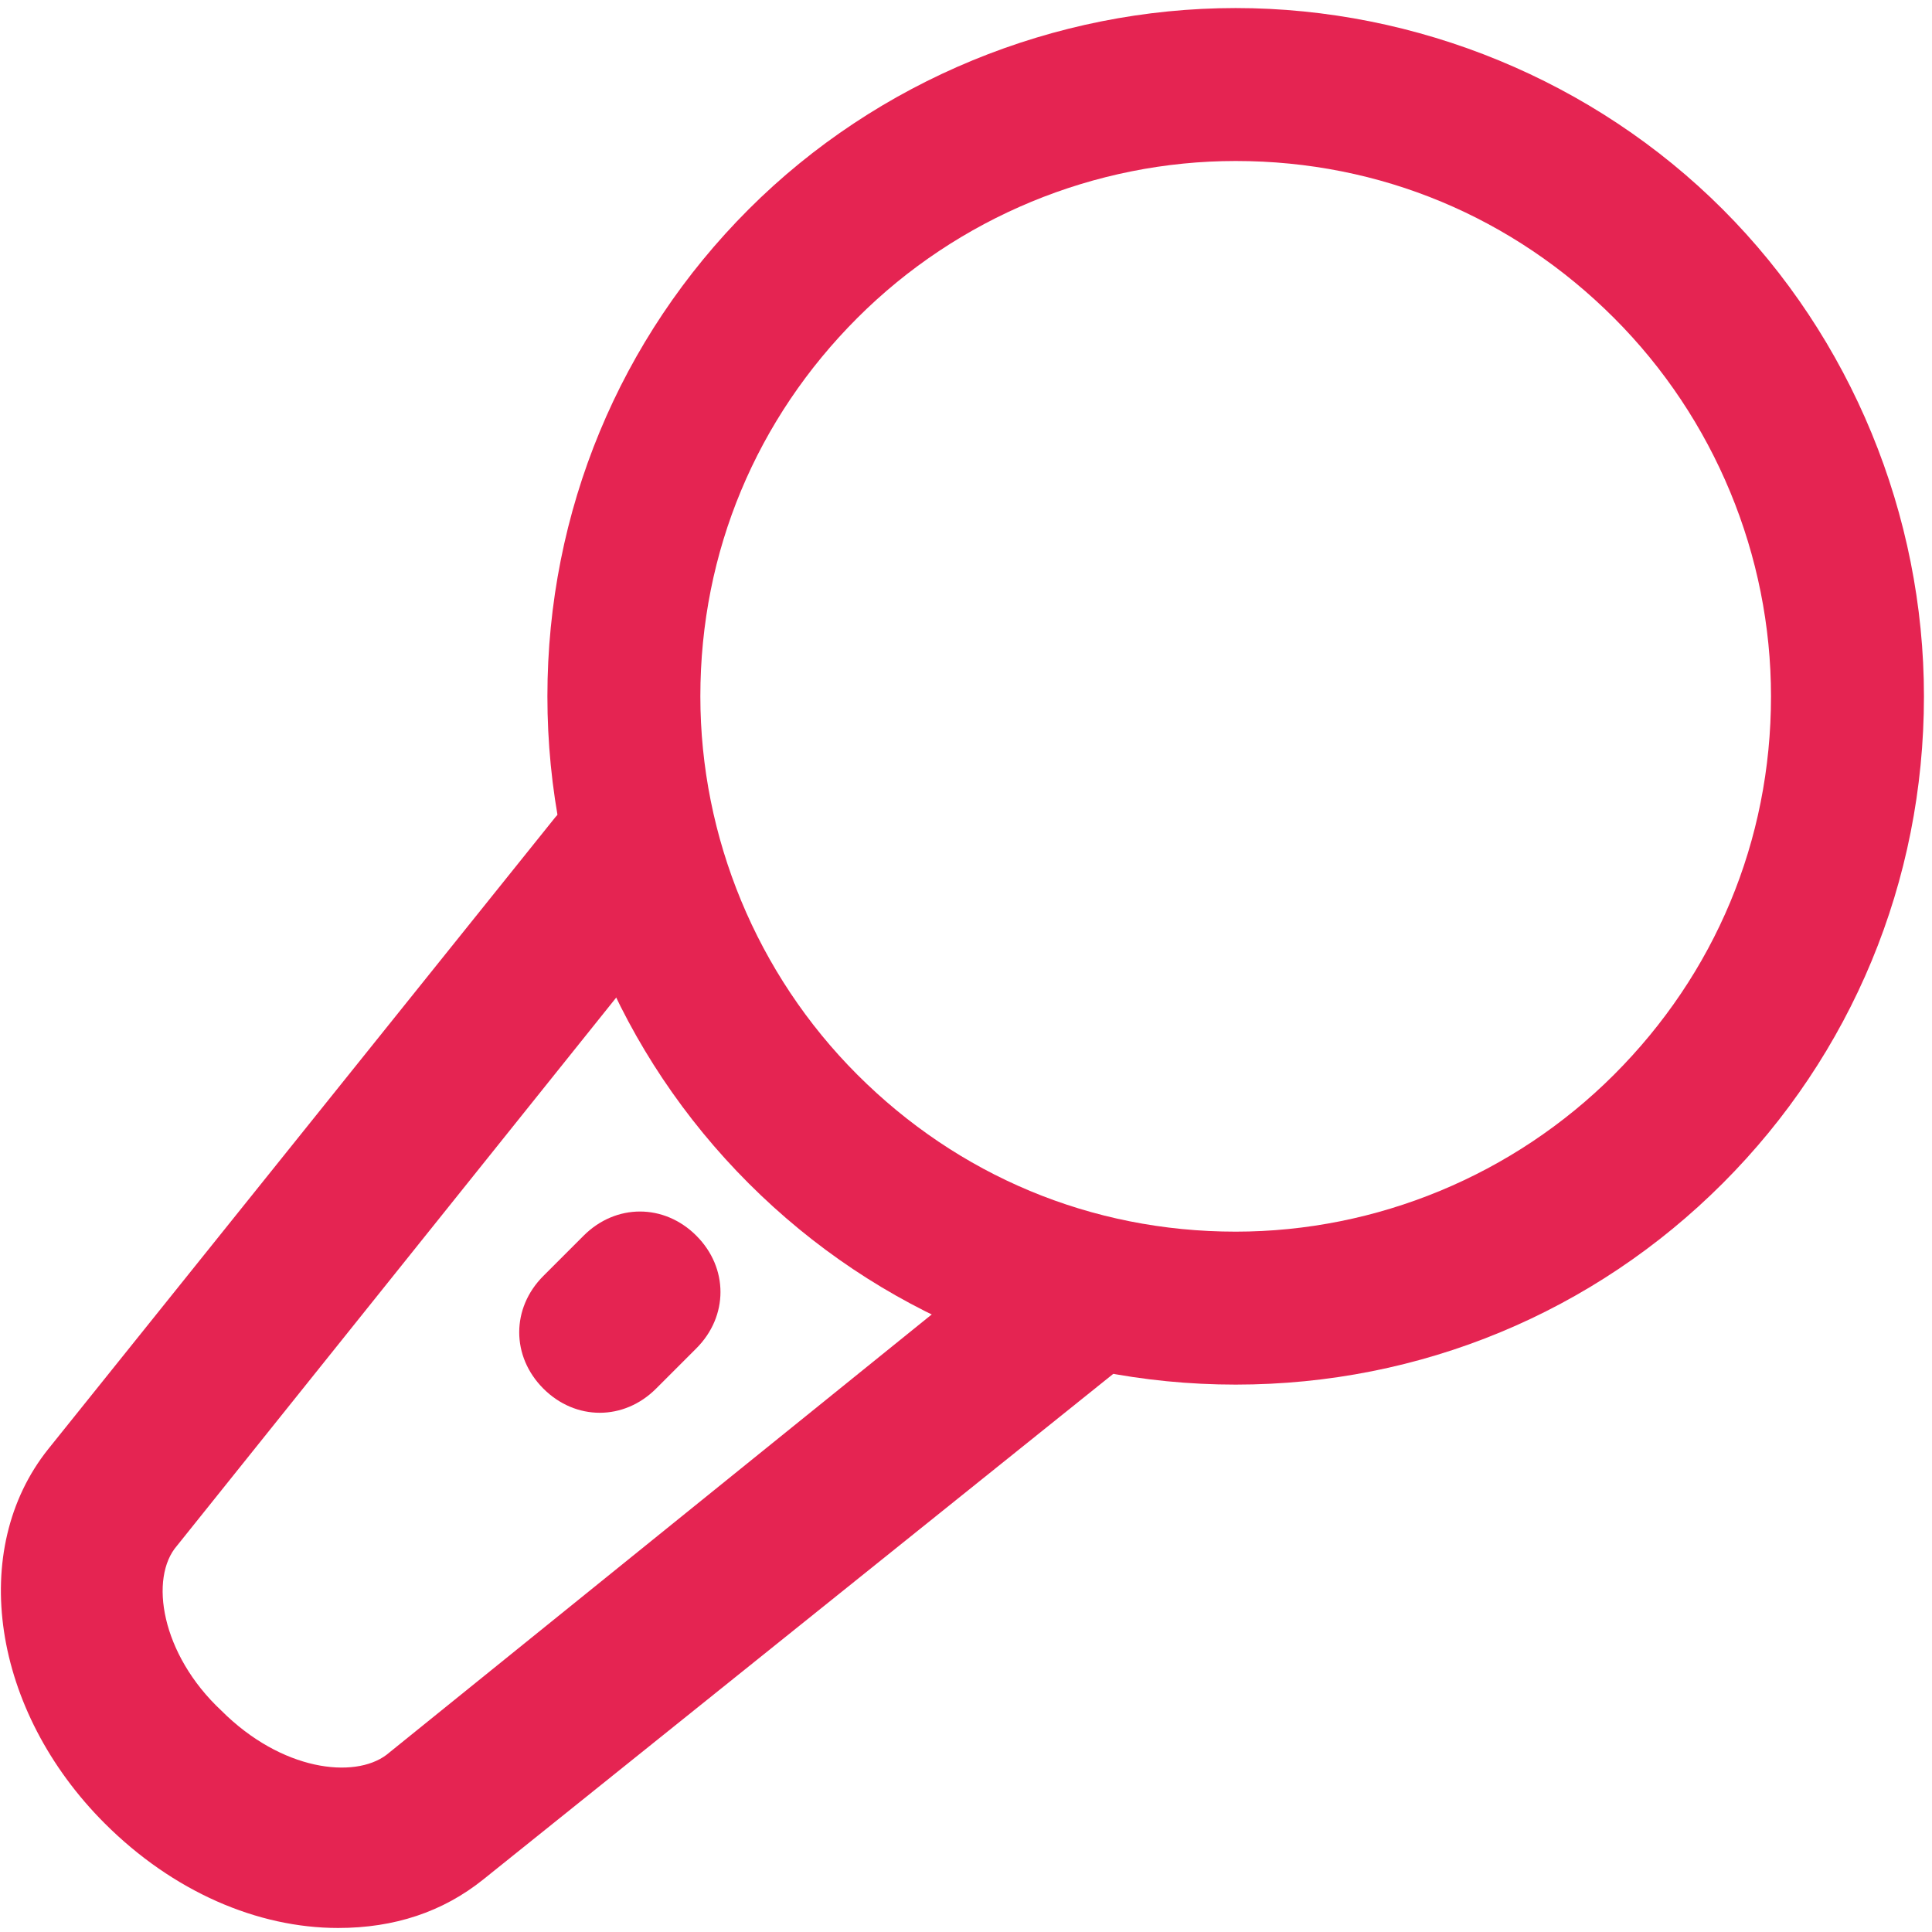 <?xml version="1.0" encoding="UTF-8"?>
<svg width="48px" height="48px" viewBox="0 0 48 48" version="1.1" xmlns="http://www.w3.org/2000/svg" xmlns:xlink="http://www.w3.org/1999/xlink">
    <!-- Generator: Sketch 42 (36781) - http://www.bohemiancoding.com/sketch -->
    <title>mic icon copy</title>
    <desc>Created with Sketch.</desc>
    <defs></defs>
    <g id="Symbols" stroke="none" stroke-width="1" fill="none" fill-rule="evenodd">
        <g id="floating-button" transform="translate(-41, -41)" fill="#E52452">
            <g id="mic-icon-copy" transform="translate(41, 41)">
                <path d="M30.7,34.4 C26.1,34.4 21.8,32.6 18.6,29.4 C15.4,26.2 13.6,21.9 13.6,17.3 C13.6,12.7 15.4,8.4 18.6,5.2 C21.8,2 26.2,0.2 30.7,0.2 C35.2,0.2 39.6,2 42.8,5.2 C46,8.4 47.8,12.8 47.8,17.3 C47.8,21.9 46,26.2 42.8,29.4 C39.6,32.6 35.3,34.4 30.7,34.4 L30.7,34.4 Z M30.7,4 C27.2,4 23.8,5.4 21.3,7.9 C18.8,10.4 17.4,13.7 17.4,17.3 C17.4,20.8 18.8,24.2 21.3,26.7 C23.8,29.2 27.1,30.6 30.7,30.6 C34.2,30.6 37.6,29.2 40.1,26.7 C42.6,24.2 44,20.9 44,17.3 C44,13.8 42.6,10.4 40.1,7.9 C37.6,5.4 34.3,4 30.7,4 L30.7,4 Z" id="Shape"></path>
                <path d="M8.4,47.9 C6.4,47.9 4.3,47 2.6,45.3 C-0.2,42.5 -0.8,38.5 1.2,36 L13.8,20.3 C14.5,19.5 15.7,19.3 16.6,20 C17.4,20.7 17.6,21.9 16.9,22.8 L4.4,38.4 C3.7,39.2 4,41.1 5.5,42.5 C7,44 8.8,44.2 9.6,43.6 L25.2,31 C26,30.3 27.3,30.5 28,31.3 C28.7,32.1 28.5,33.4 27.7,34.1 L12,46.7 C11,47.5 9.8,47.9 8.4,47.9 L8.4,47.9 Z" id="Shape"></path>
                <path d="M14.9,35.1 C14.4,35.1 13.9,34.9 13.5,34.5 C12.7,33.7 12.7,32.5 13.5,31.7 L14.5,30.7 C15.3,29.9 16.5,29.9 17.3,30.7 C18.1,31.5 18.1,32.7 17.3,33.5 L16.3,34.5 C15.9,34.9 15.4,35.1 14.9,35.1 L14.9,35.1 Z" id="Shape"></path>
            </g>
        </g>
    </g>
</svg>